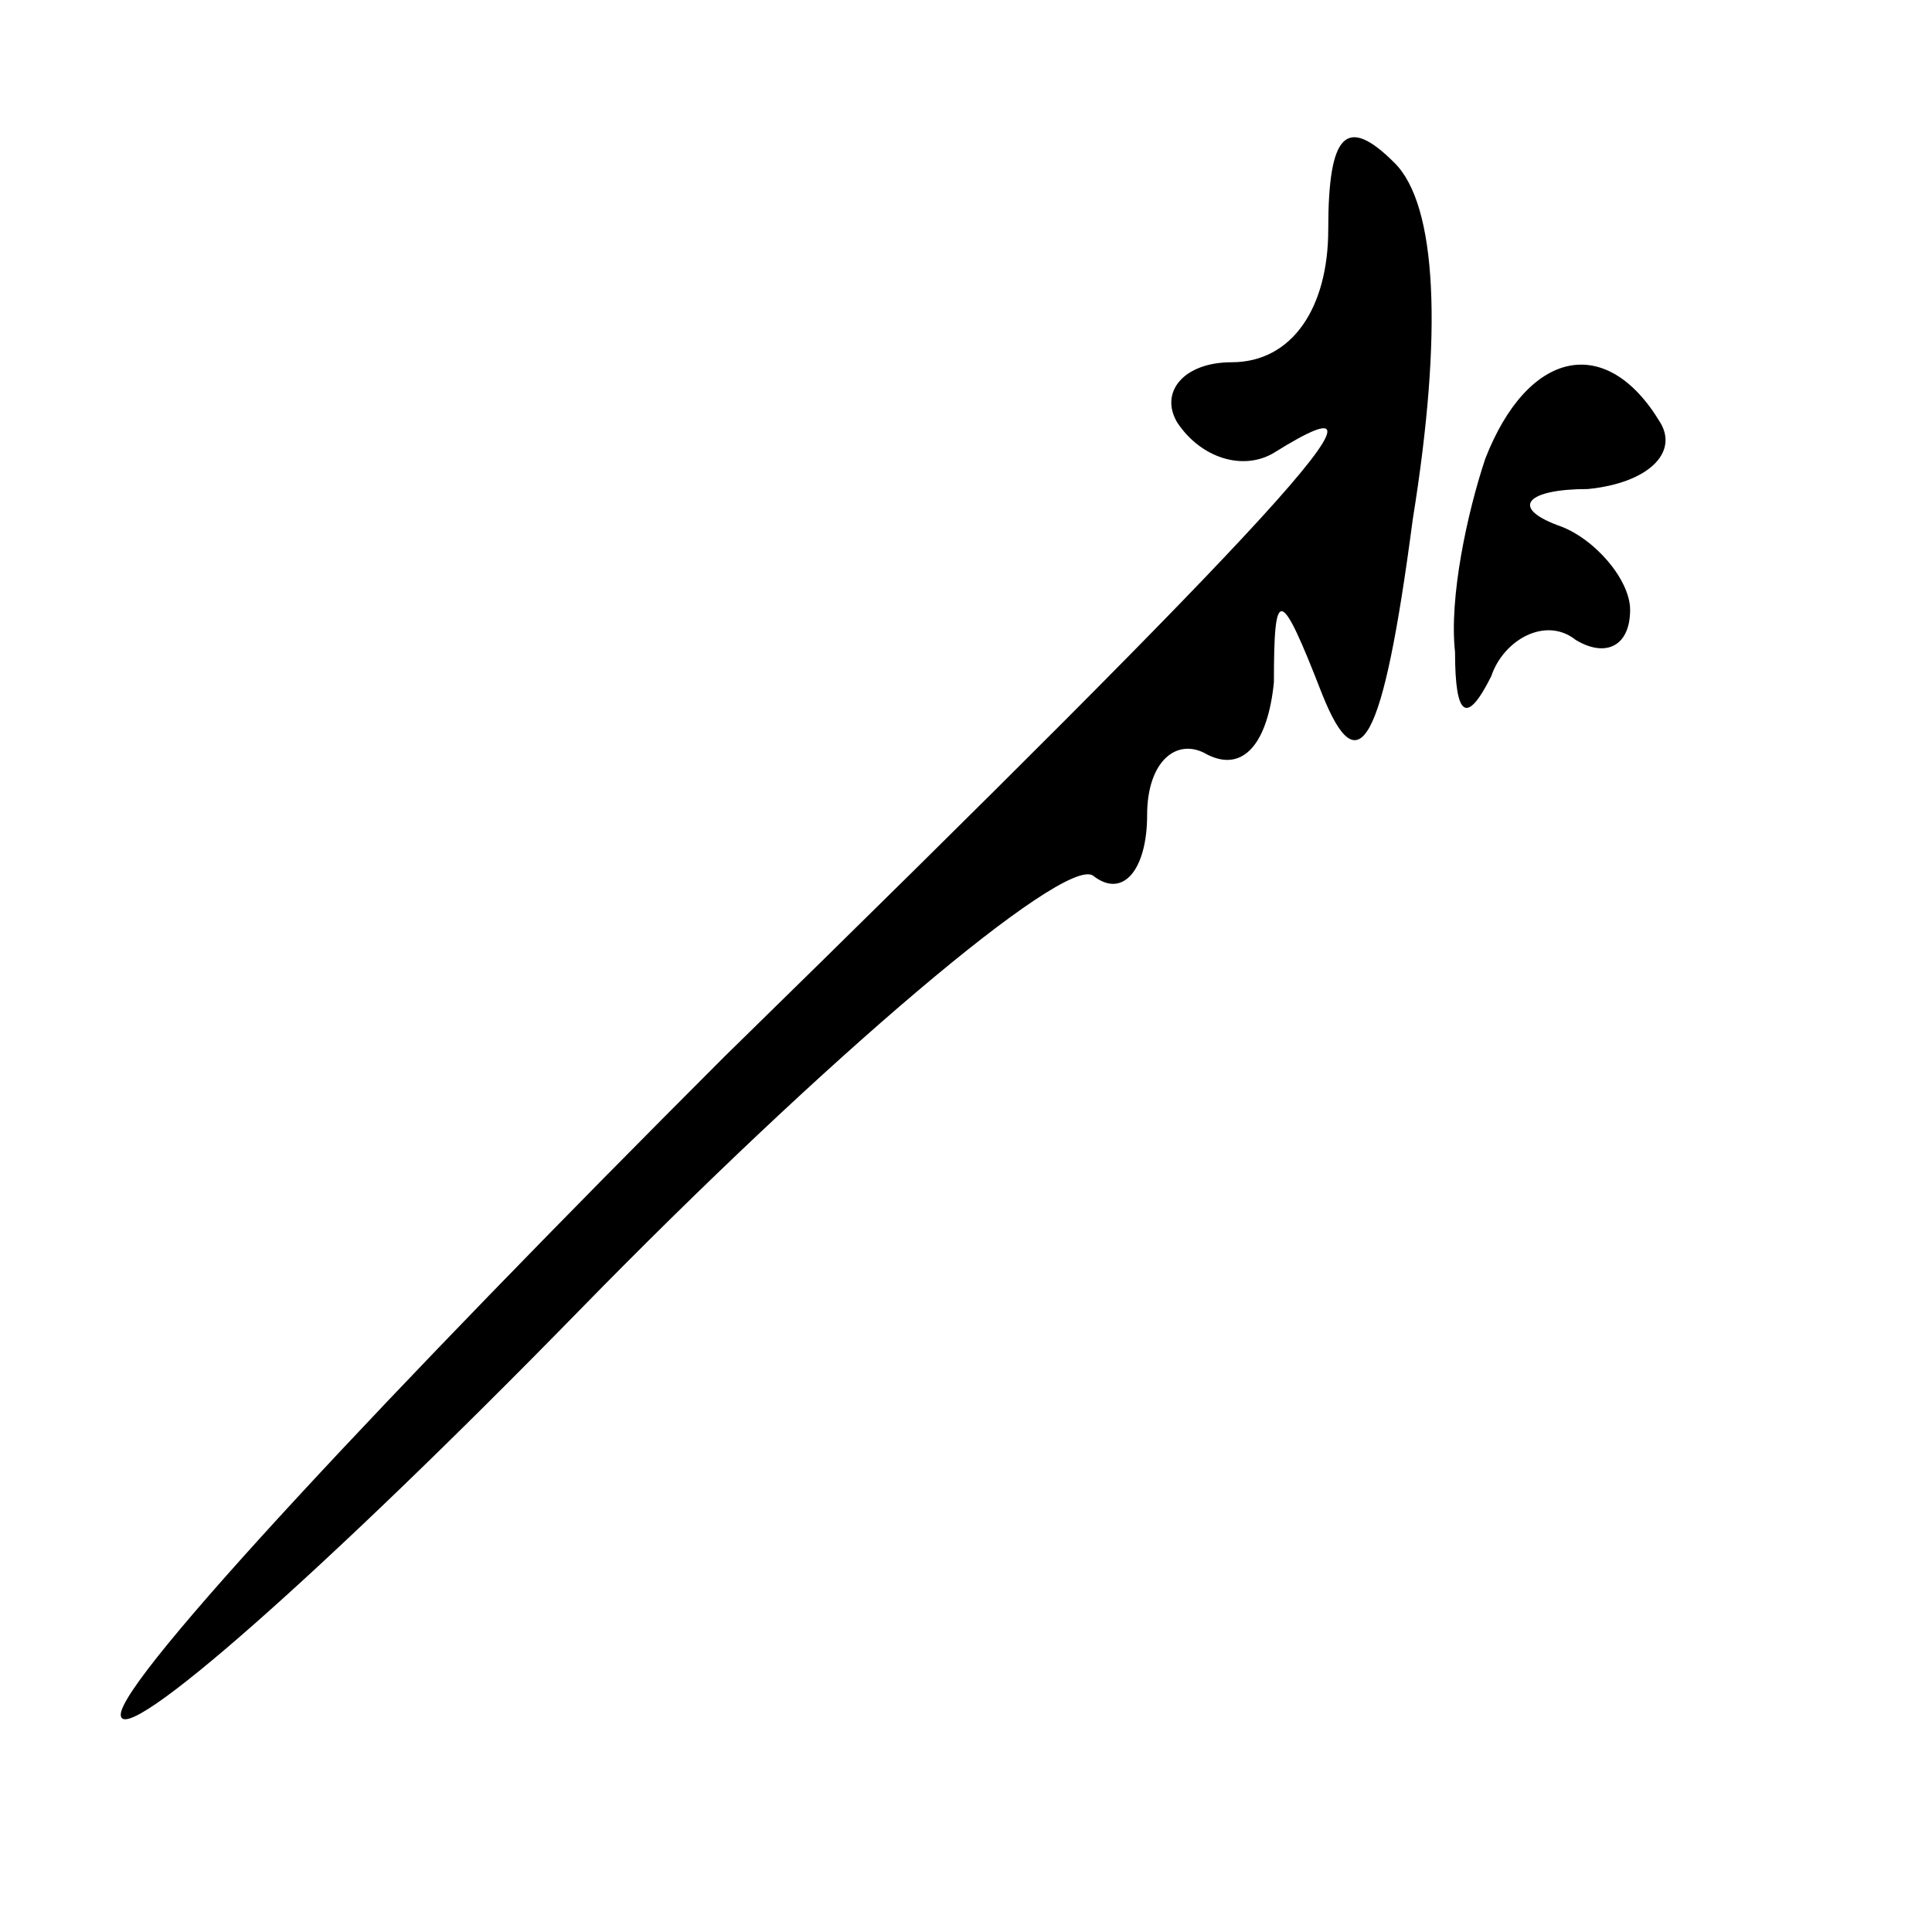 <?xml version="1.0" standalone="no"?>
<!DOCTYPE svg PUBLIC "-//W3C//DTD SVG 20010904//EN"
 "http://www.w3.org/TR/2001/REC-SVG-20010904/DTD/svg10.dtd">
<svg version="1.0" xmlns="http://www.w3.org/2000/svg"
 width="32pt" height="32pt" viewBox="0 0 32 32"
 preserveAspectRatio="xMidYMid meet">
<g transform="translate(0,32) scale(0.1,-0.1)"
fill="#000000" stroke="none">
<path fill="#000000" stroke="none" d="M220 282 c0 -13 -6 -22 -16 -22 -8 0
-12 -5 -9 -10 4 -6 11 -8 16 -5 24 15 1 -10 -91 -100 -55 -55 -100 -103 -100
-109 0 -6 34 24 76 67 41 42 80 75 85 72 5 -4 9 1 9 10 0 9 5 13 10 10 6 -3
10 2 11 12 0 16 1 16 8 -2 6 -15 10 -9 15 29 5 31 4 52 -3 59 -8 8 -11 5 -11
-11z"/>
<path fill="#000000" stroke="none" d="M246 244 c-3 -9 -6 -23 -5 -32 0 -11 2
-12 6 -4 2 6 9 10 14 6 5 -3 9 -1 9 5 0 5 -6 12 -12 14 -8 3 -5 6 5 6 10 1 15
6 12 11 -9 15 -22 12 -29 -6z"/>
</g>
</svg>
